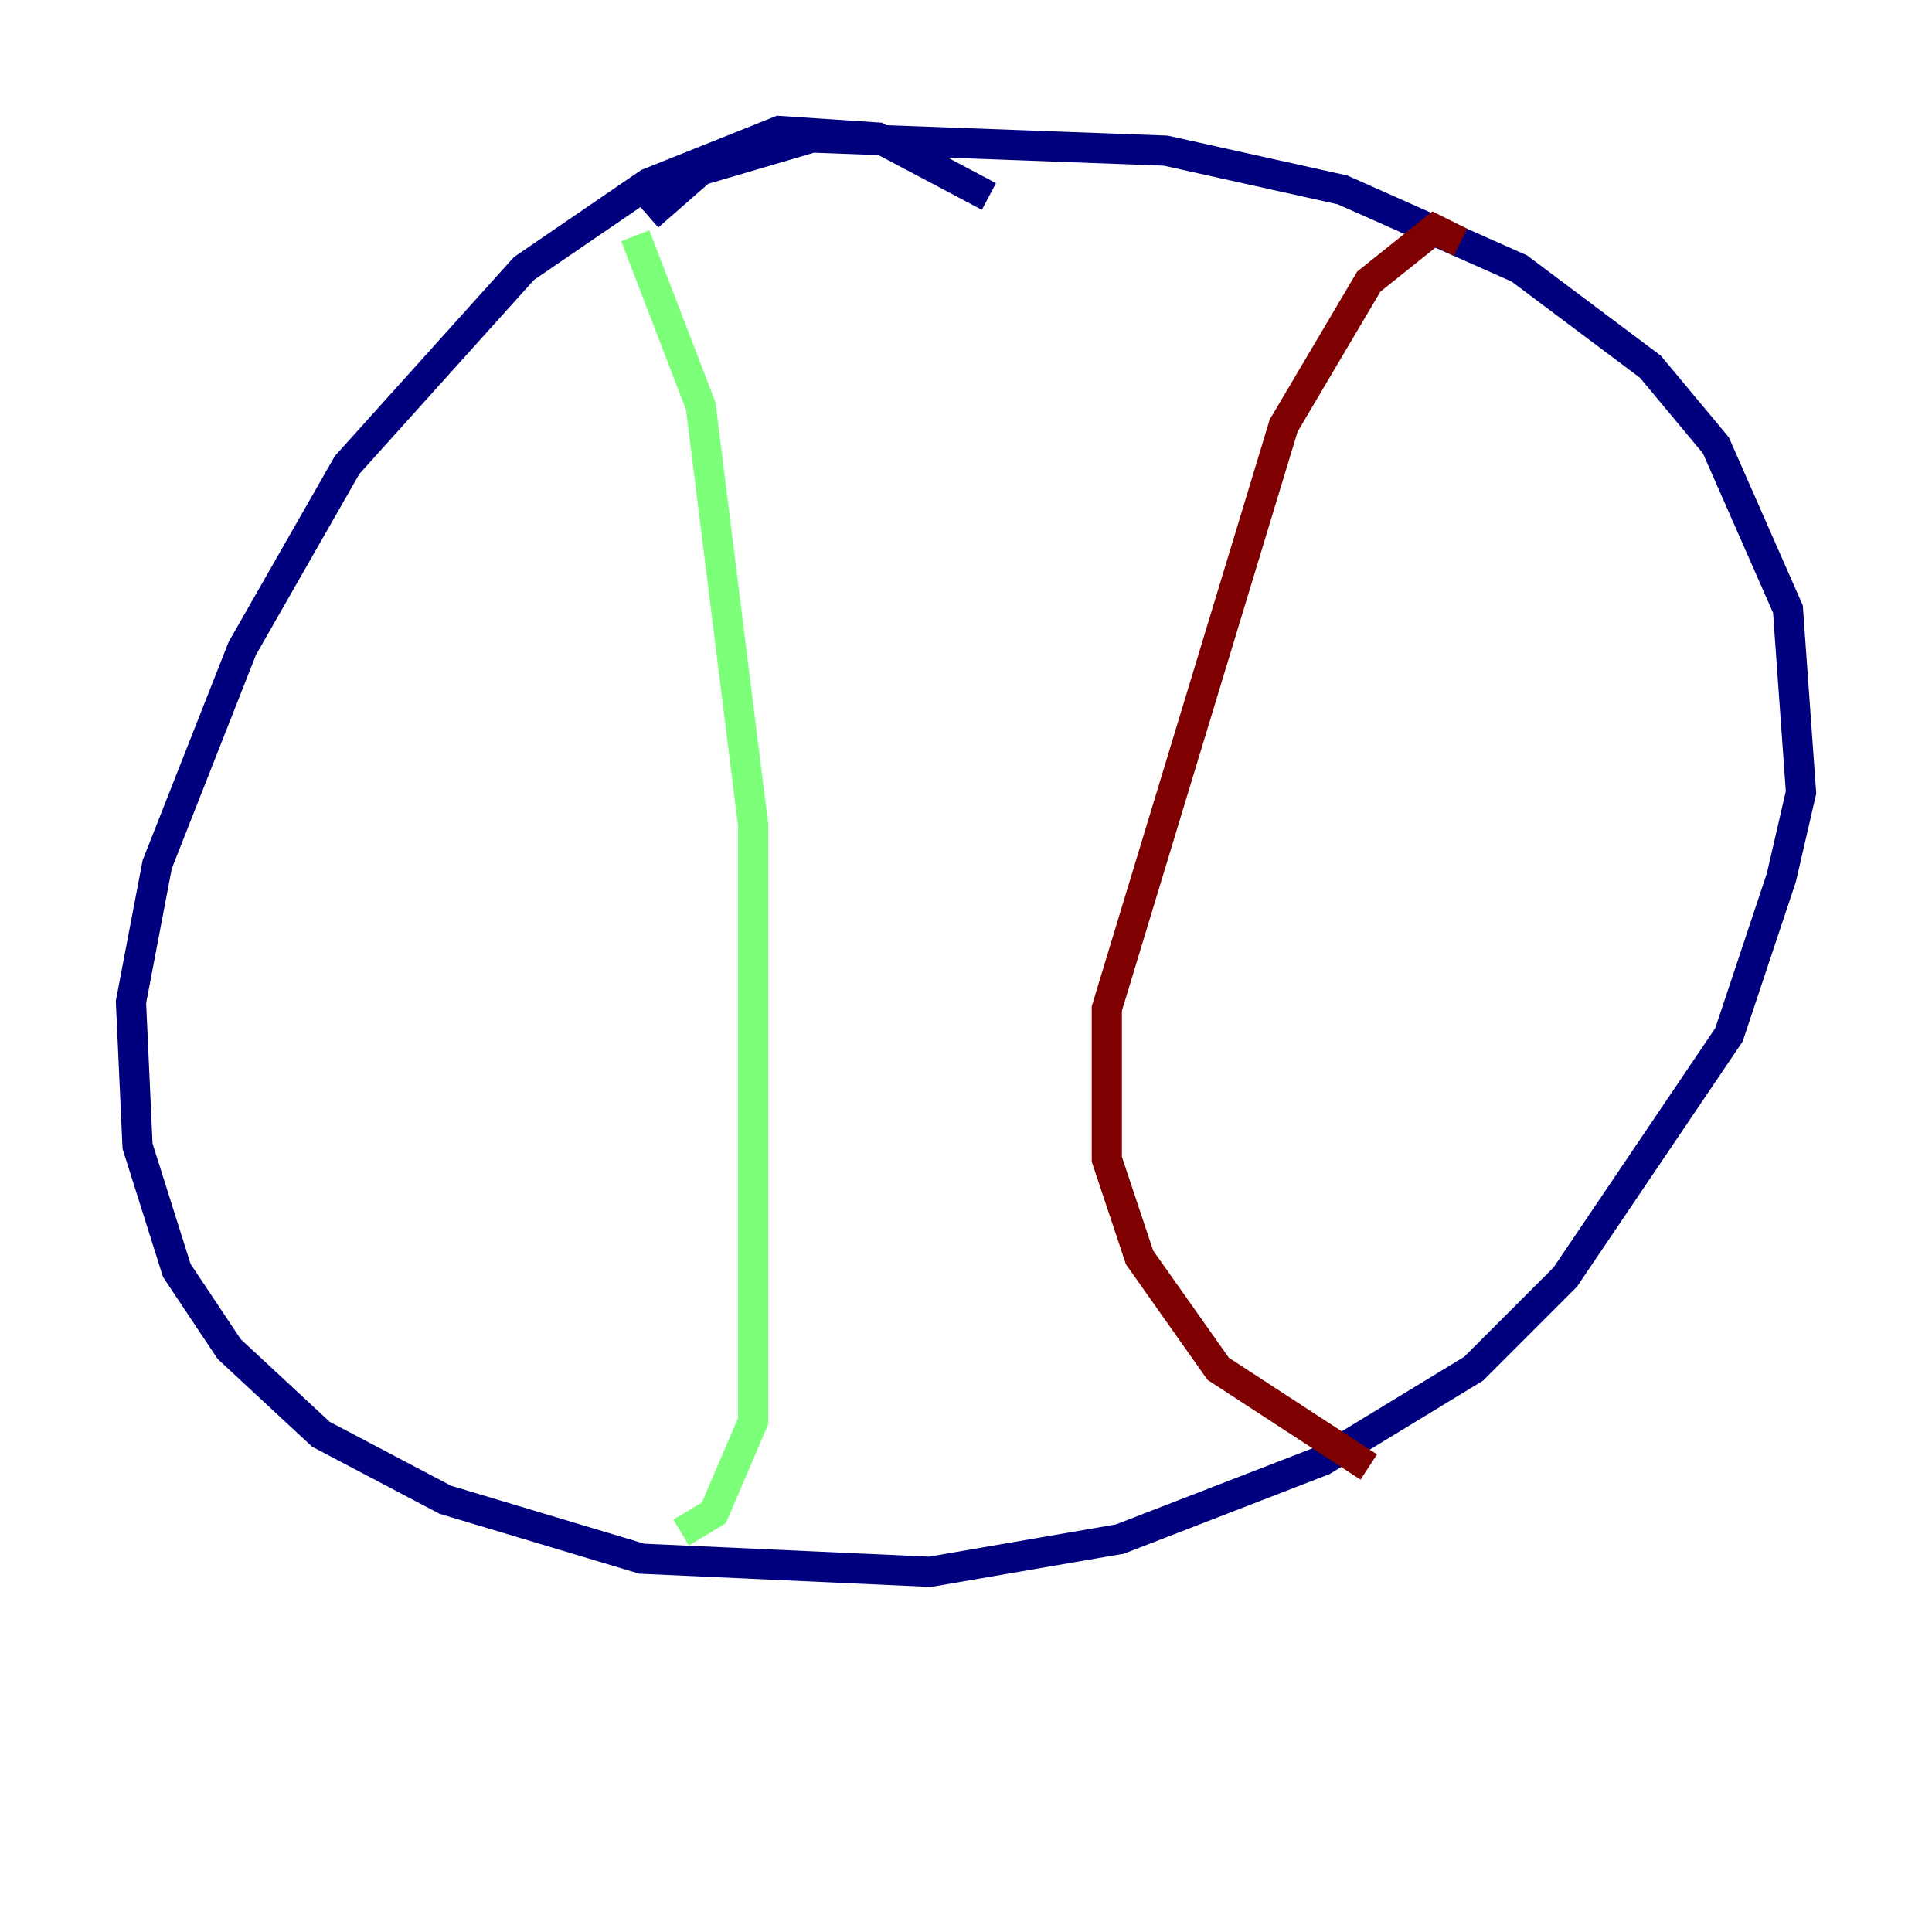 <?xml version="1.0" encoding="utf-8" ?>
<svg baseProfile="tiny" height="128" version="1.2" viewBox="0,0,128,128" width="128" xmlns="http://www.w3.org/2000/svg" xmlns:ev="http://www.w3.org/2001/xml-events" xmlns:xlink="http://www.w3.org/1999/xlink"><defs /><polyline fill="none" points="65.519,13.017 58.142,9.112 51.634,8.678 42.956,12.149 34.712,17.79 22.997,30.807 16.054,42.956 10.414,57.275 8.678,66.386 9.112,75.932 11.715,84.176 15.186,89.383 21.261,95.024 29.505,99.363 42.522,103.268 61.614,104.136 74.197,101.966 87.647,96.759 97.627,90.685 103.702,84.61 114.549,68.556 118.02,58.142 119.322,52.502 118.454,40.352 113.681,29.505 109.342,24.298 100.664,17.79 88.949,12.583 77.234,9.98 53.803,9.112 46.427,11.281 42.956,14.319" stroke="#00007f" stroke-width="2" /><polyline fill="none" points="42.088,15.62 46.427,26.902 49.898,54.671 49.898,94.156 47.295,100.231 45.125,101.532" stroke="#7cff79" stroke-width="2" /><polyline fill="none" points="96.759,16.054 95.024,15.186 90.685,18.658 85.044,28.203 73.329,66.82 73.329,76.8 75.498,83.308 80.705,90.685 90.685,97.193" stroke="#7f0000" stroke-width="2" /></svg>